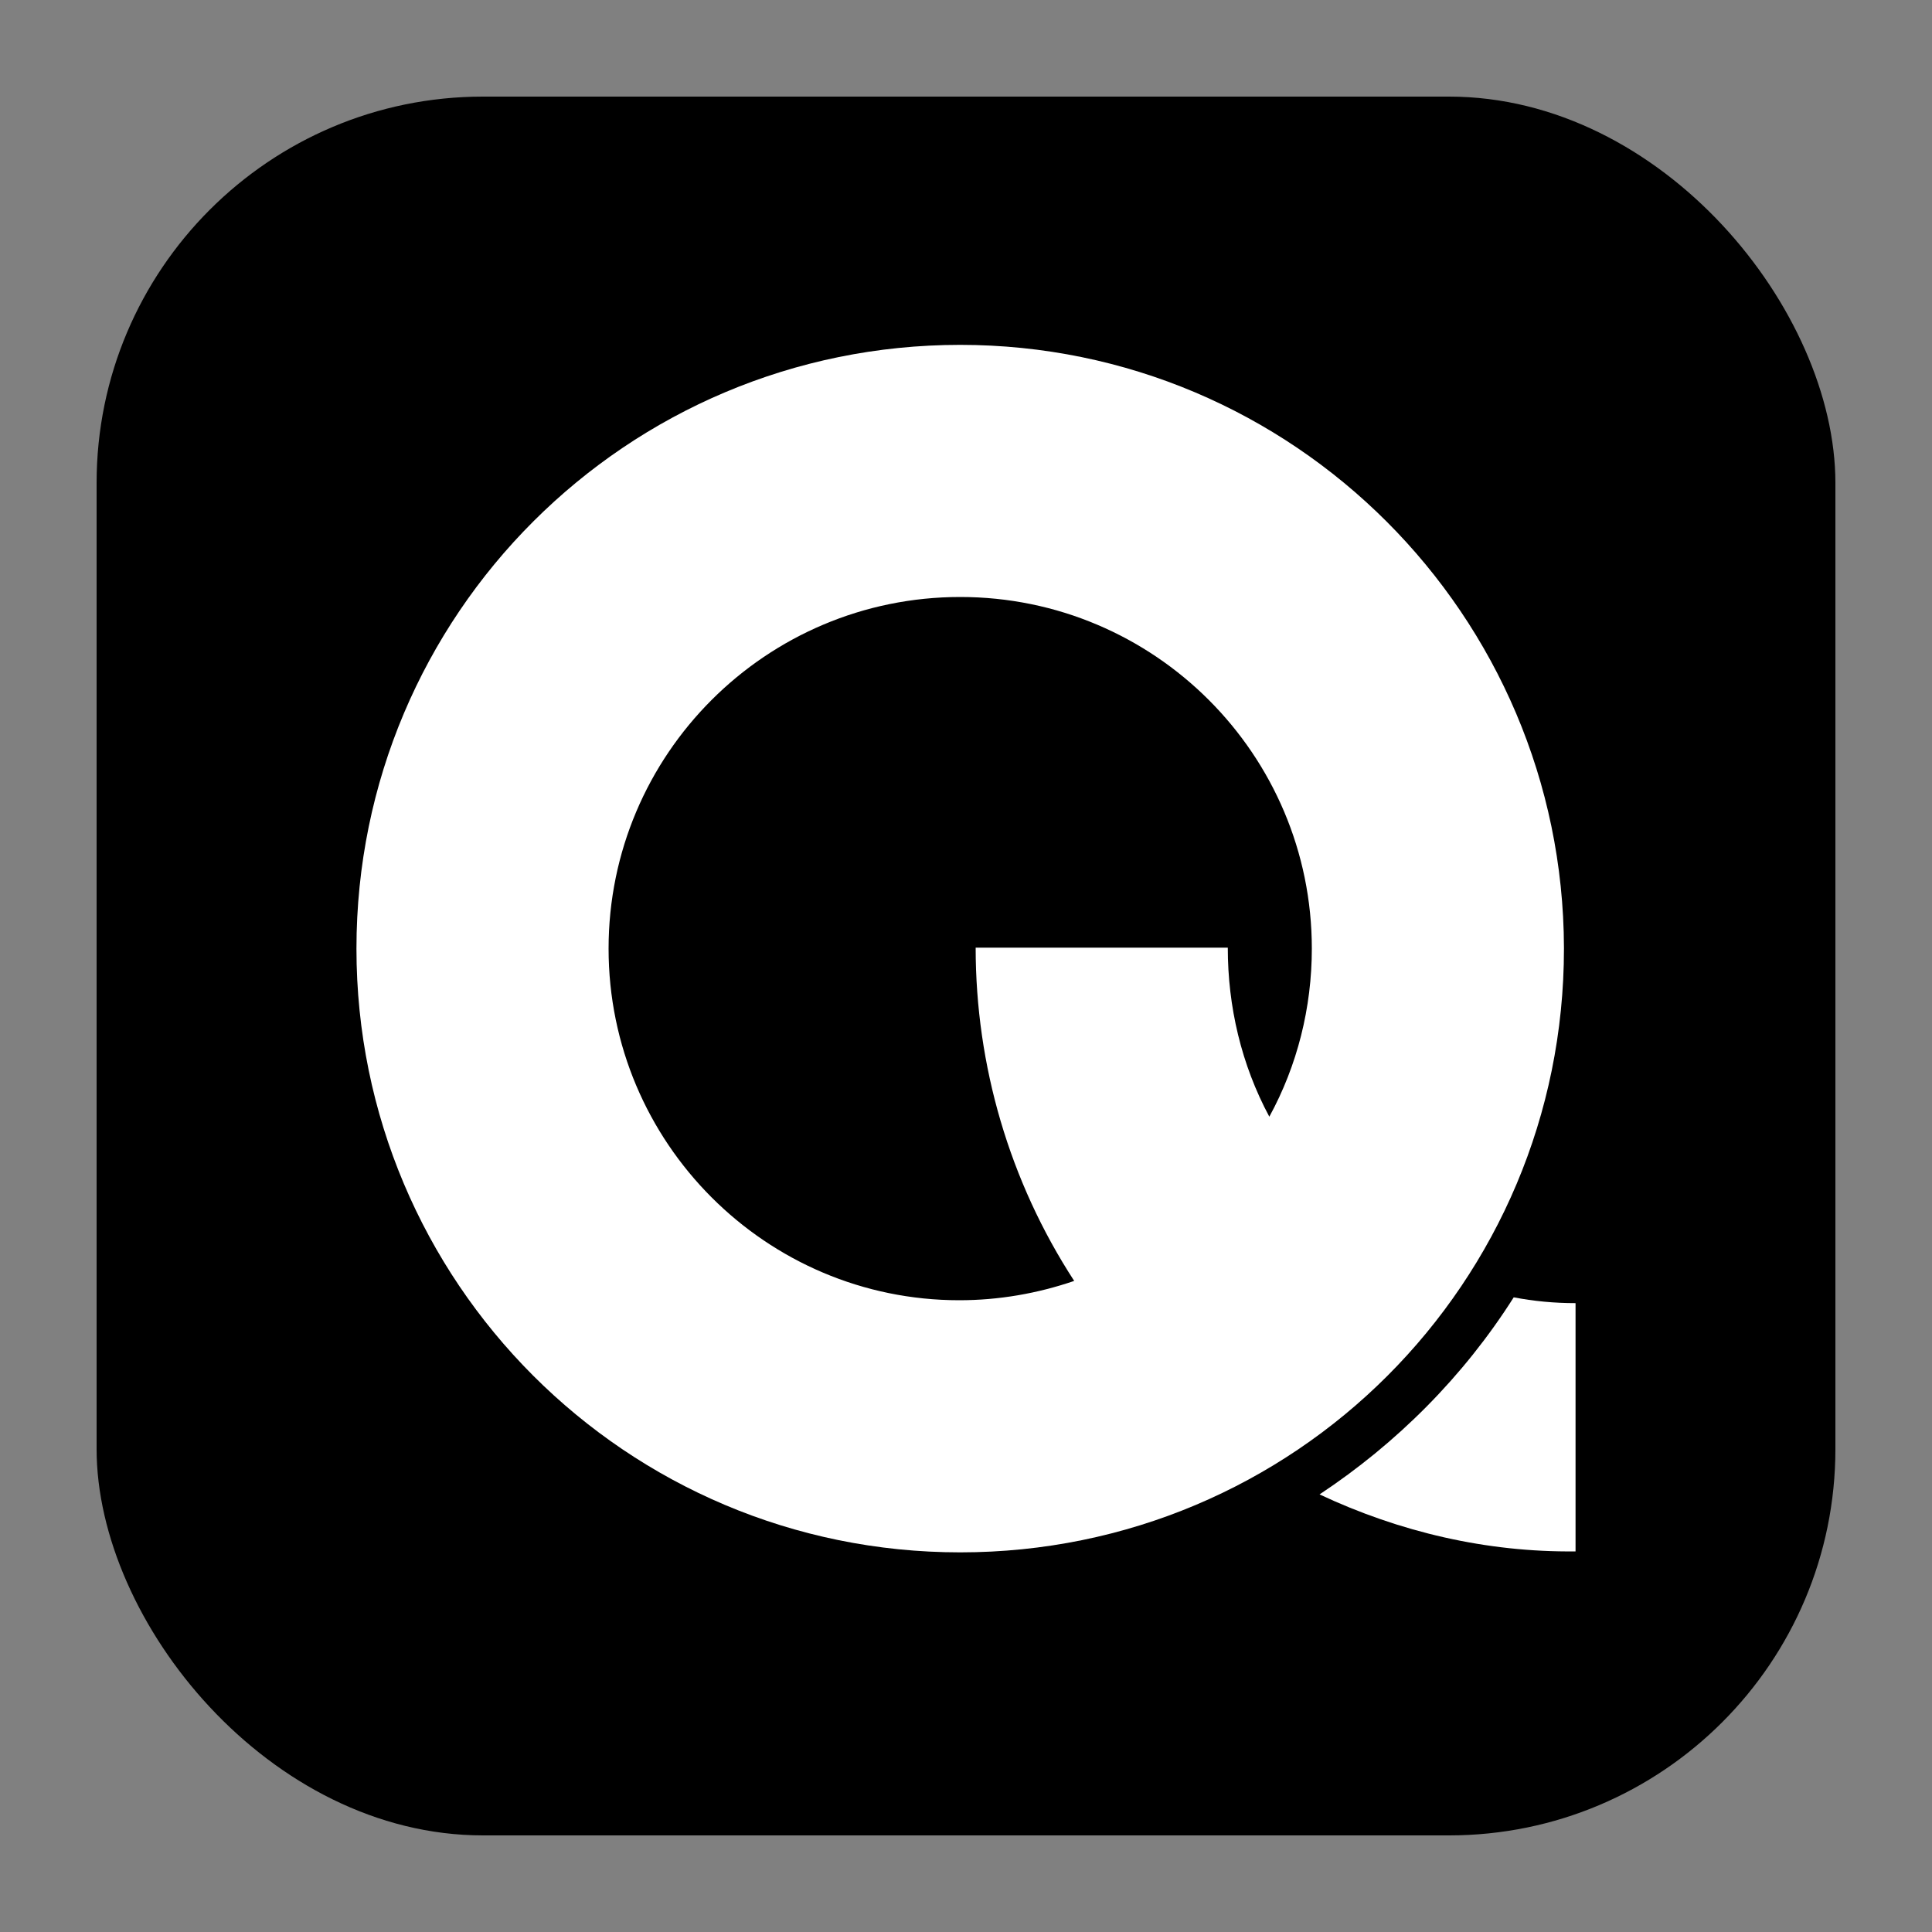 <svg xmlns="http://www.w3.org/2000/svg" viewBox="0 0 200 200">
  <rect x="0" y="0" width="200" height="200" fill="#808080" stroke="none"/>
  <rect x="10" y="10" width="180" height="180" rx="40" ry="40" fill="black"/>
  <g transform="translate(25, 25) scale(1)" fill="white">
    <path d="M111.6 129.7c8.3 3.9 17.3 6 26.5 5.9v-25.7c-2.2 0-4.3-.2-6.4-.6-5.2 8.2-12.1 15.1-20.1 20.4z"/>
    <path d="M106.4 90.6c-2.9-5.4-4.3-11.4-4.3-17.5H76c0 12.2 3.5 24.2 10.2 34.5-3.8 1.3-7.8 2-11.9 2-20 0-36.3-16.3-36.3-36.4 0-20.1 16.3-36.4 36.4-36.4s36.4 16.3 36.4 36.4c0 6.1-1.5 12.1-4.4 17.4zm-32-79.9c-34.5 0-62.5 27.9-62.5 62.5 0 34.5 27.9 62.5 62.5 62.5s62.5-27.9 62.5-62.5v-.1c-.1-34.4-28-62.4-62.5-62.4z"/>
  </g>
</svg>